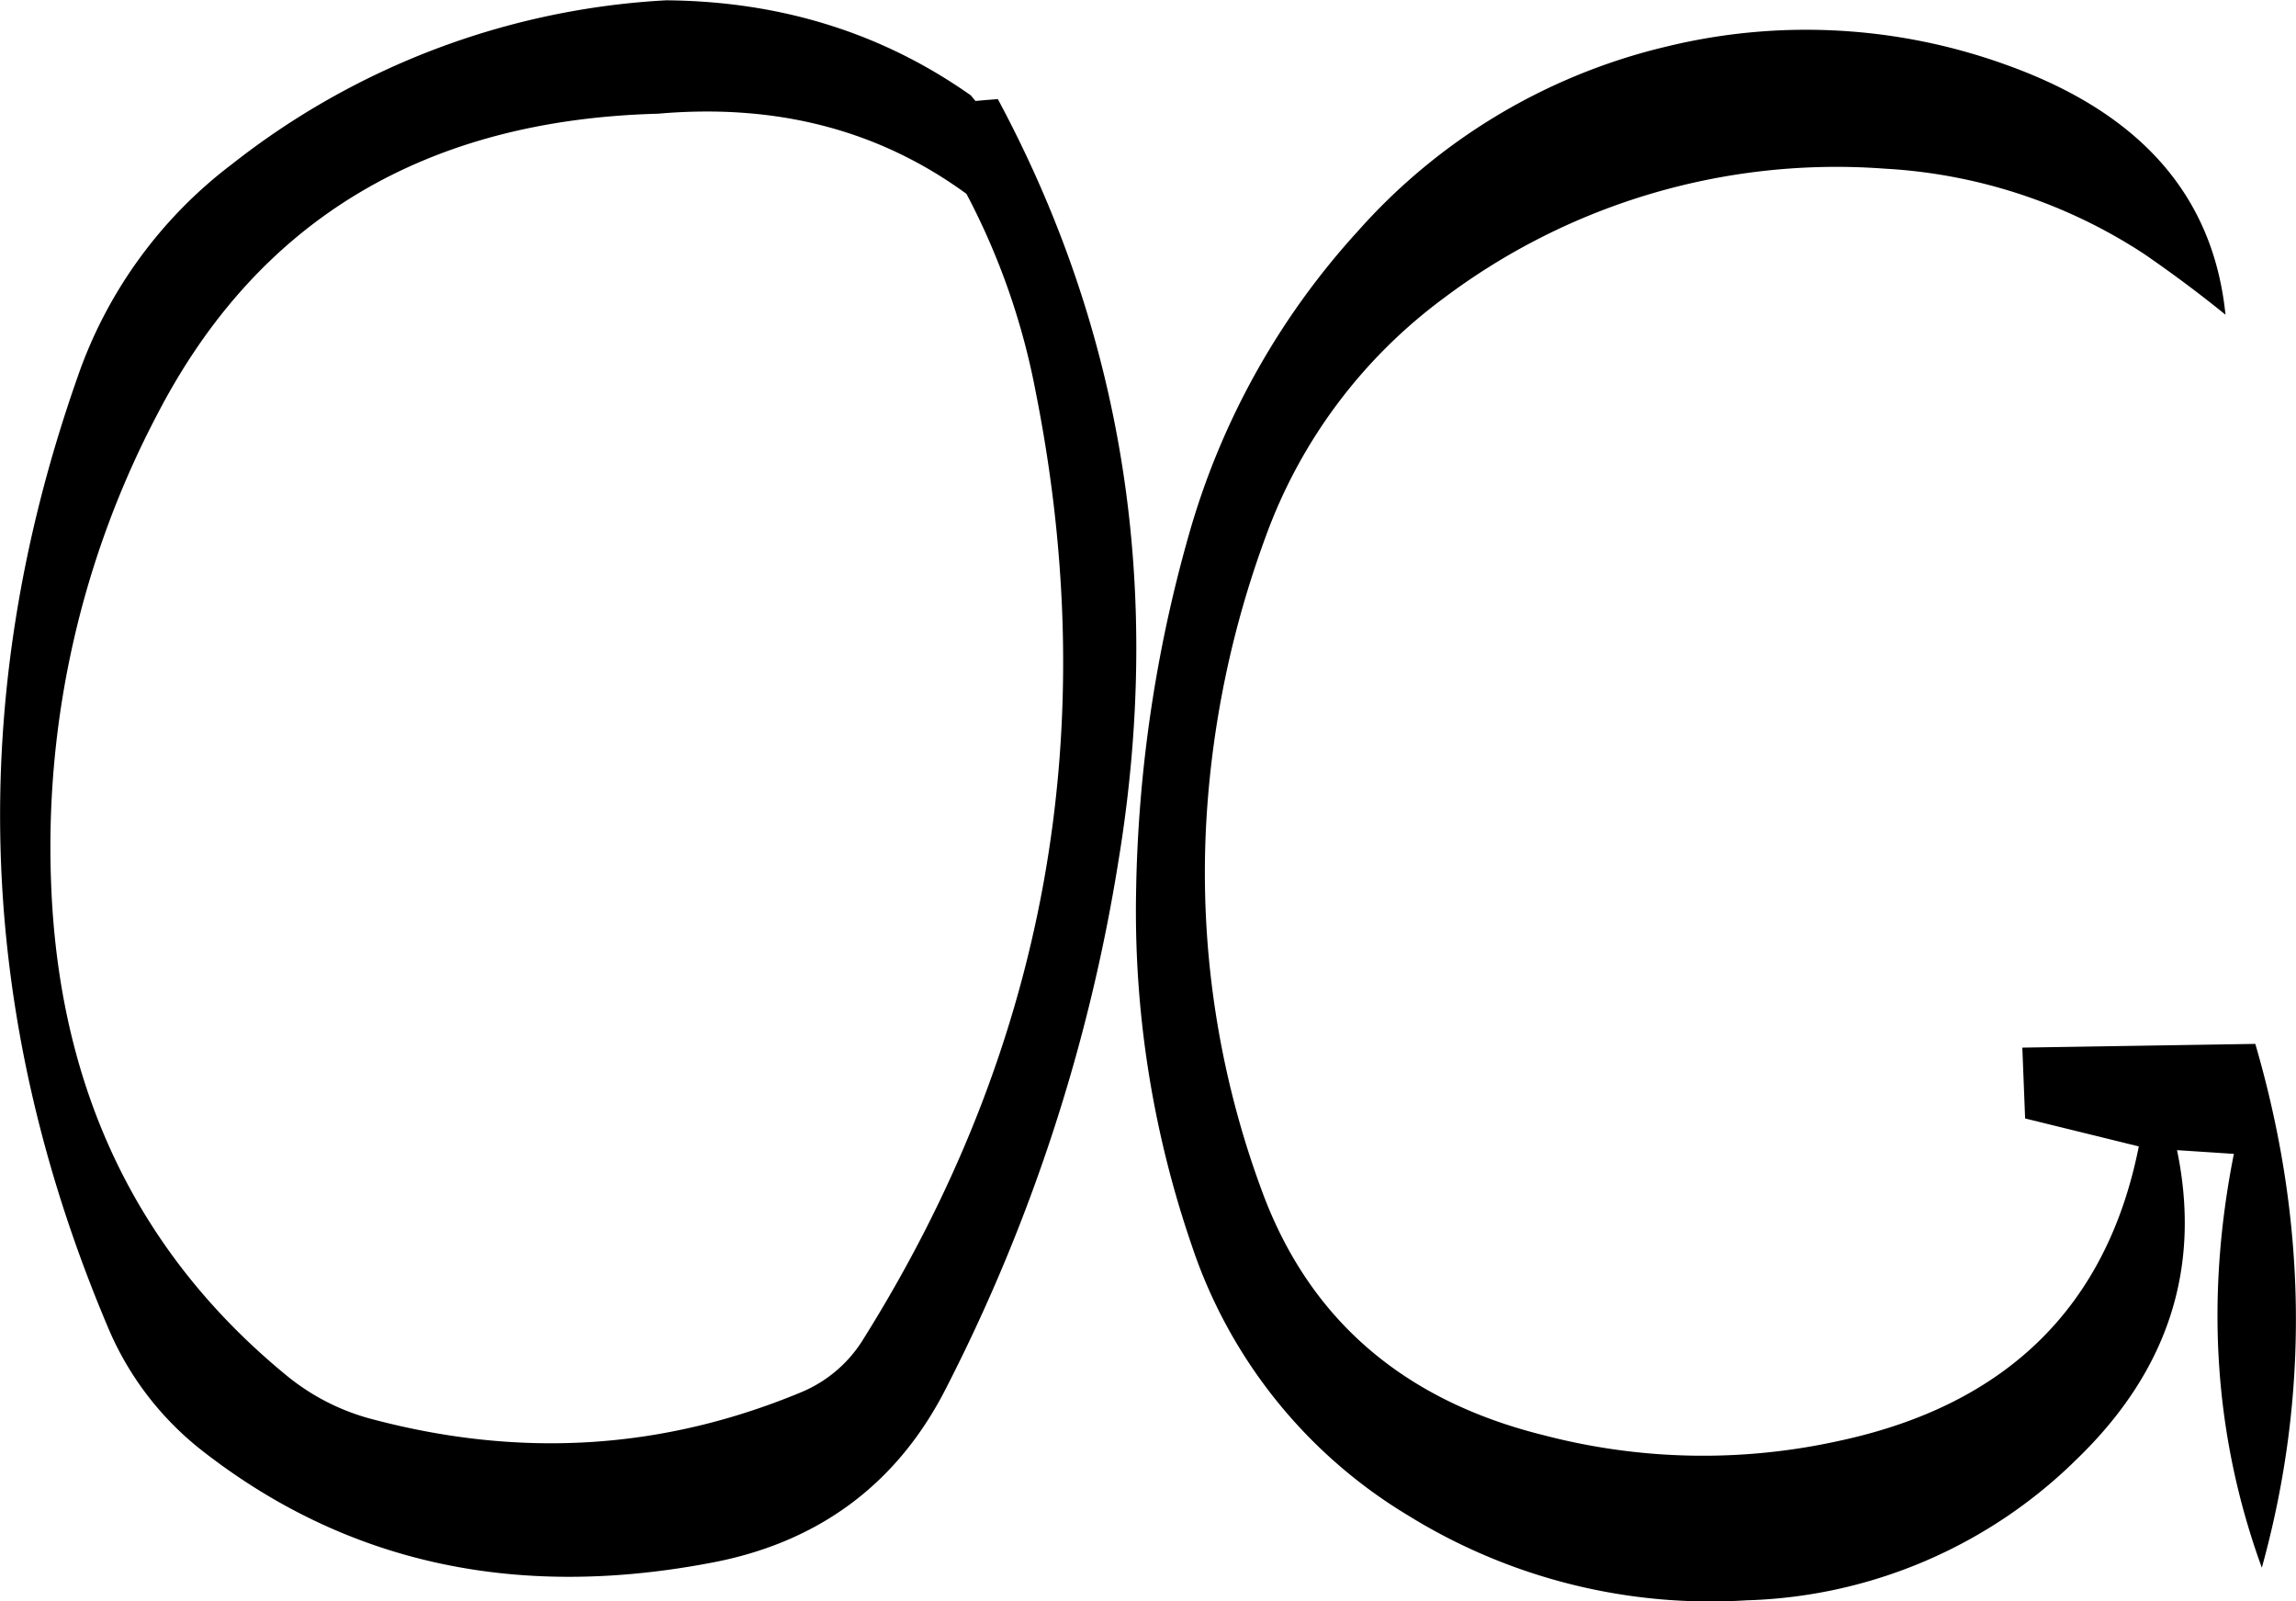 <svg id="Layer_1" data-name="Layer 1" xmlns="http://www.w3.org/2000/svg" viewBox="0 0 295.65 206.16"><defs><style>.cls-1{fill-rule:evenodd;}</style></defs><path class="cls-1" d="M288.84,242.4q13.14,65.7-22.08,122a17.07,17.07,0,0,1-8.16,7c-17.64,7.32-35.88,8.52-55,3.48a28.89,28.89,0,0,1-11.16-5.64q-29-23.76-30.36-63.72A119.61,119.61,0,0,1,175.8,245.4q19.44-37.44,64.44-38.64c15.12-1.32,28.32,2,39.72,10.32A90.65,90.65,0,0,1,288.84,242.4ZM185.4,213.24a58.15,58.15,0,0,0-19.92,27.48q-21.78,61.92,4.08,122.64A39.62,39.62,0,0,0,181.68,379c18.36,14.28,40,19.08,65,14.4,14-2.52,24.36-10.08,30.72-22.68a227.07,227.07,0,0,0,22.08-67.44q8.82-53.1-15.48-98.4l-1.56.12-1.32.12-.6-.72q-17.1-12.06-39.24-12.24A99,99,0,0,0,185.4,213.24Zm184.68-15.12a76.73,76.73,0,0,0-39.72,23.76,97.26,97.26,0,0,0-21.84,39.36,177.86,177.86,0,0,0-6.72,45.84,132.28,132.28,0,0,0,7.2,45.48,64.25,64.25,0,0,0,27.84,34.68,73.93,73.93,0,0,0,43.56,10.92A63.1,63.1,0,0,0,423,379.92c11.64-11.28,16-24.48,12.84-39.72l7.32.48q-5.58,28.08,3.6,53.28,9.18-33.12-.84-67.44l-30,.48.36,9.12,14.64,3.6C426.84,360.24,414,373,392.28,377.64a81.05,81.05,0,0,1-37.92-.72c-18-4.44-30-14.76-36.12-30.84a117.89,117.89,0,0,1-7.32-49.44,126.83,126.83,0,0,1,7.56-35.4,66.19,66.19,0,0,1,22.92-30.72,84.08,84.08,0,0,1,56.88-16.68,67.7,67.7,0,0,1,33.36,11c3.48,2.4,7,5,10.44,7.8-1.56-15.36-11-26-28.2-32.16A75.8,75.8,0,0,0,370.08,198.12Z" transform="translate(-155.51 -192.12)"/></svg>